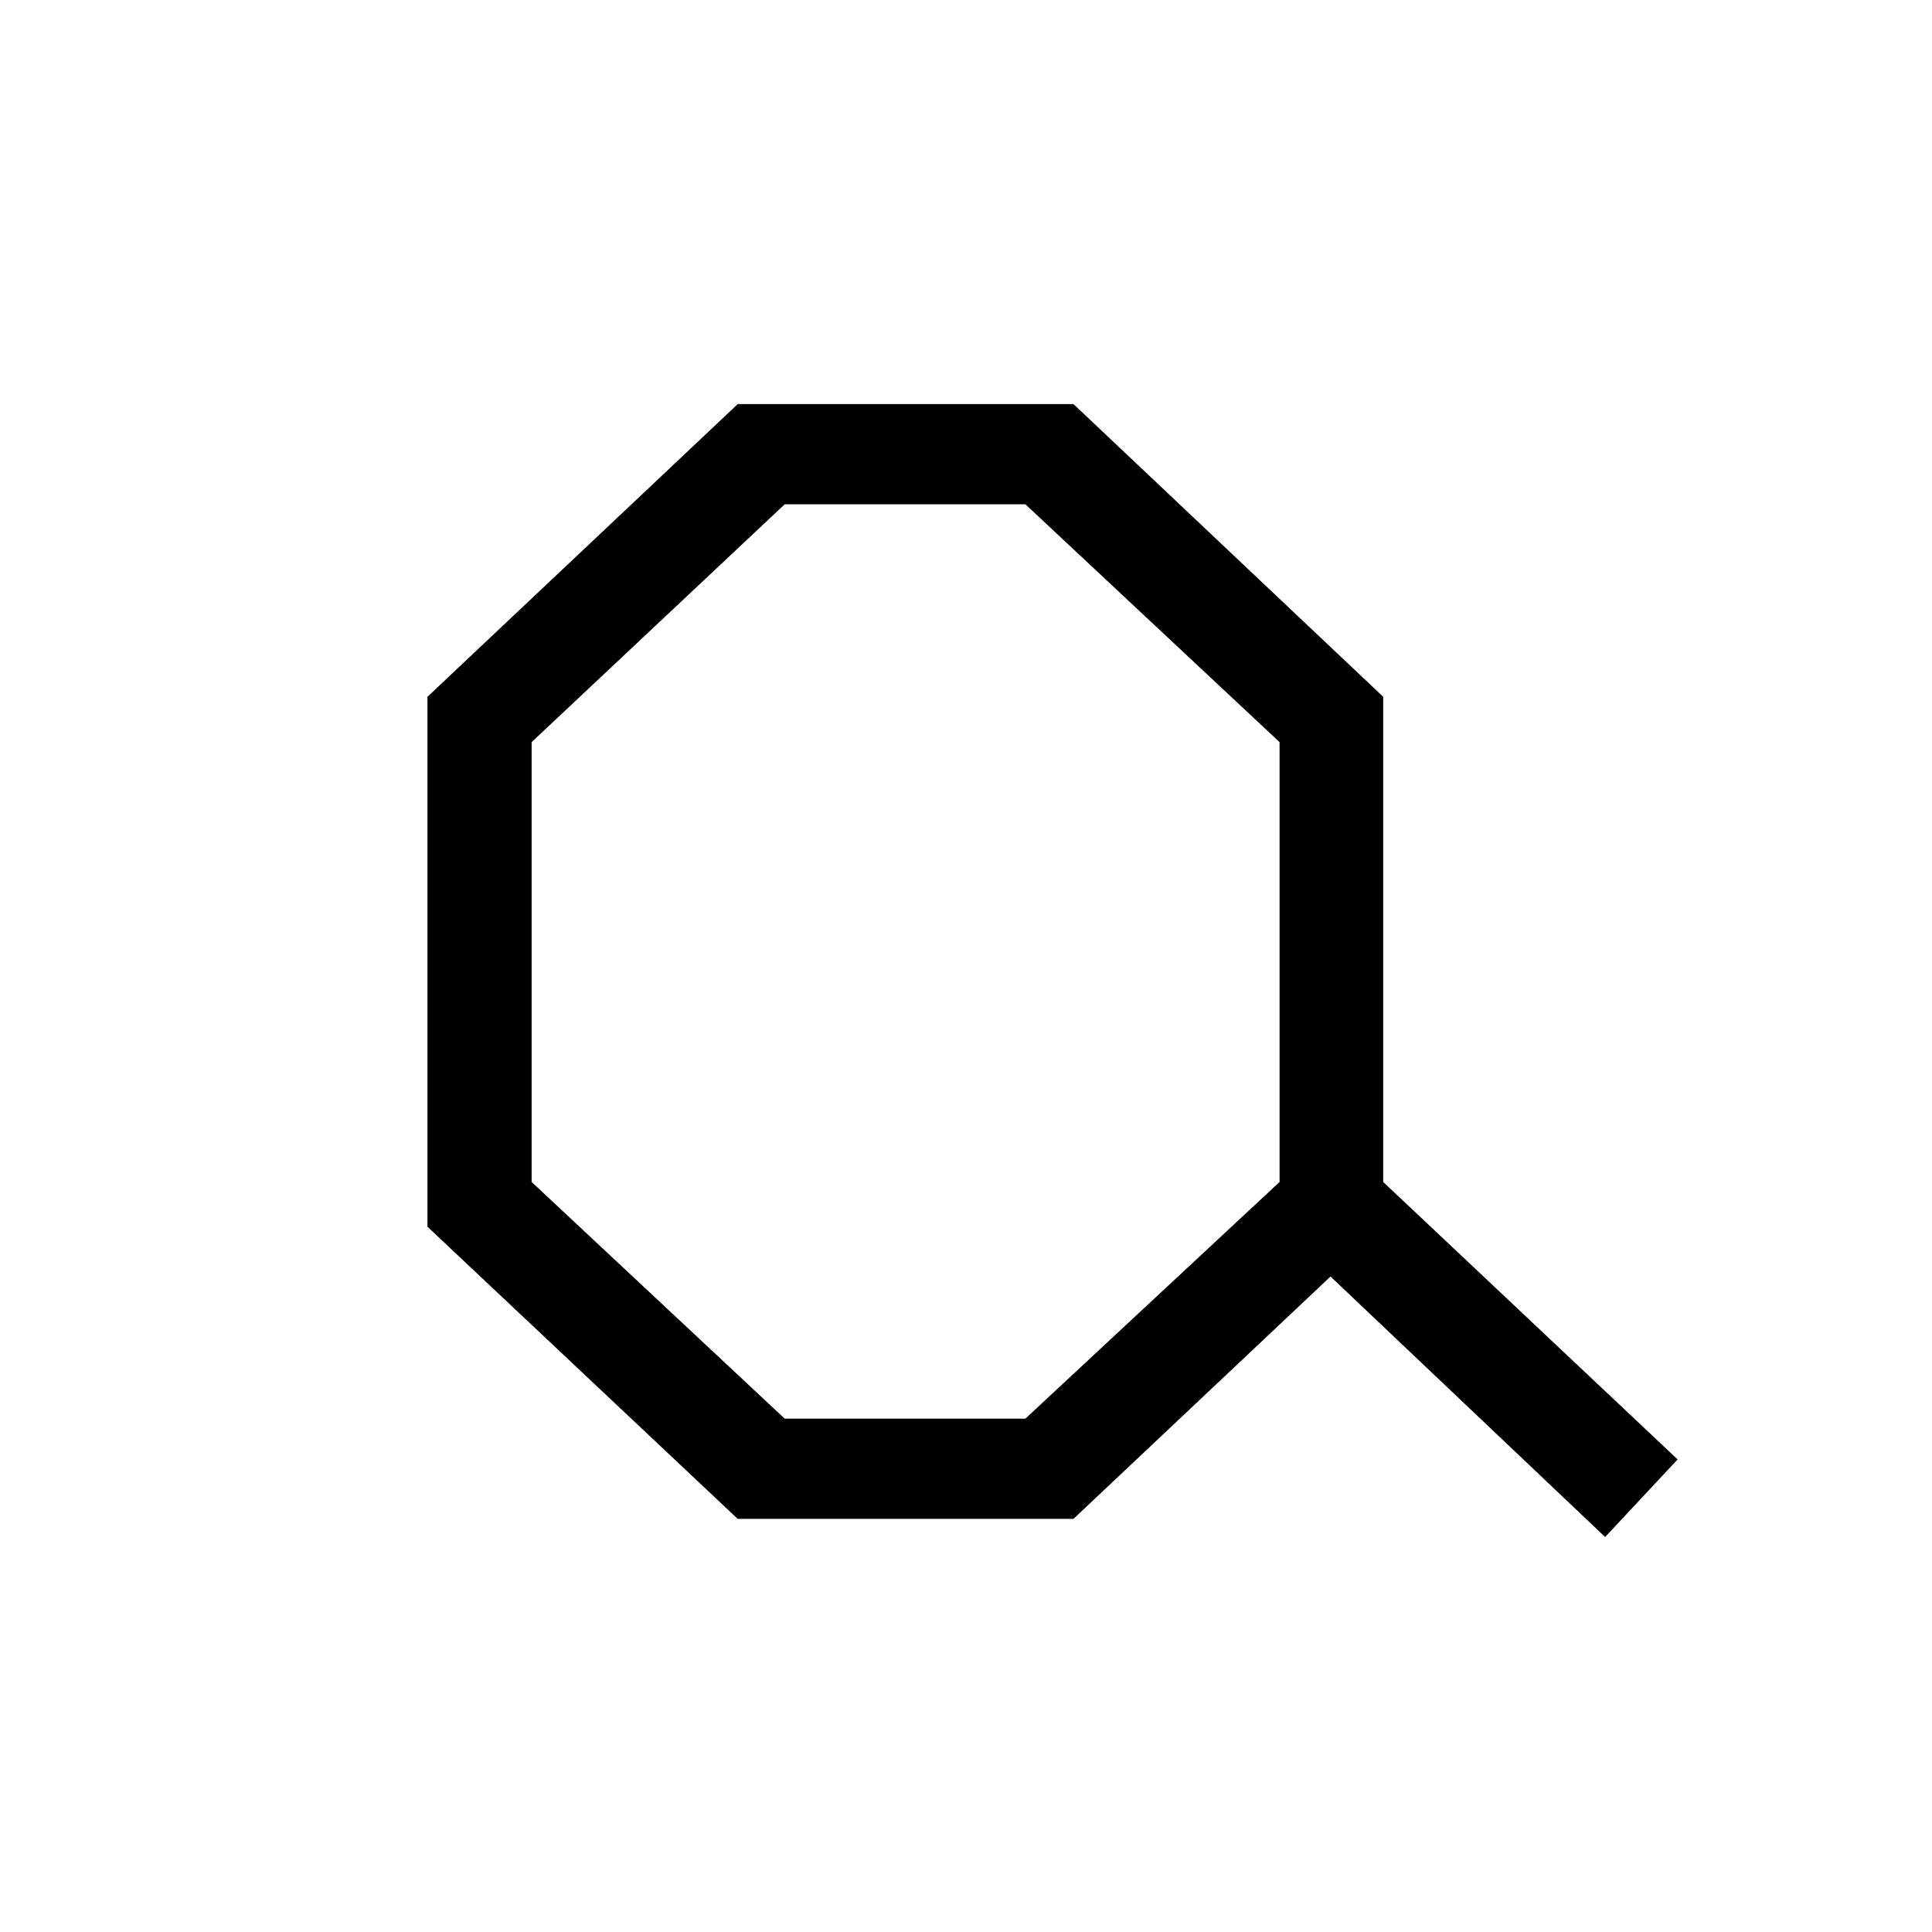 <?xml version="1.0" encoding="UTF-8"?>
<svg xmlns="http://www.w3.org/2000/svg" xmlns:xlink="http://www.w3.org/1999/xlink" width="141.7" height="141.7" viewBox="0 0 141.7 141.7">
<path fill-rule="evenodd" fill="rgb(0%, 0%, 0%)" fill-opacity="1" d="M 54.109 111.398 L 78.734 111.398 L 97.586 93.625 L 117.727 112.73 L 123.043 107.039 L 101.449 86.691 L 101.449 51.105 L 78.734 29.637 L 54.109 29.637 L 31.352 51.105 L 31.352 89.973 L 54.109 111.402 Z M 57.555 104.051 L 38.992 86.691 L 38.992 54.43 L 57.555 36.984 L 75.203 36.984 L 93.848 54.43 L 93.848 86.691 L 75.203 104.051 Z M 57.555 104.051 "/>
</svg>
